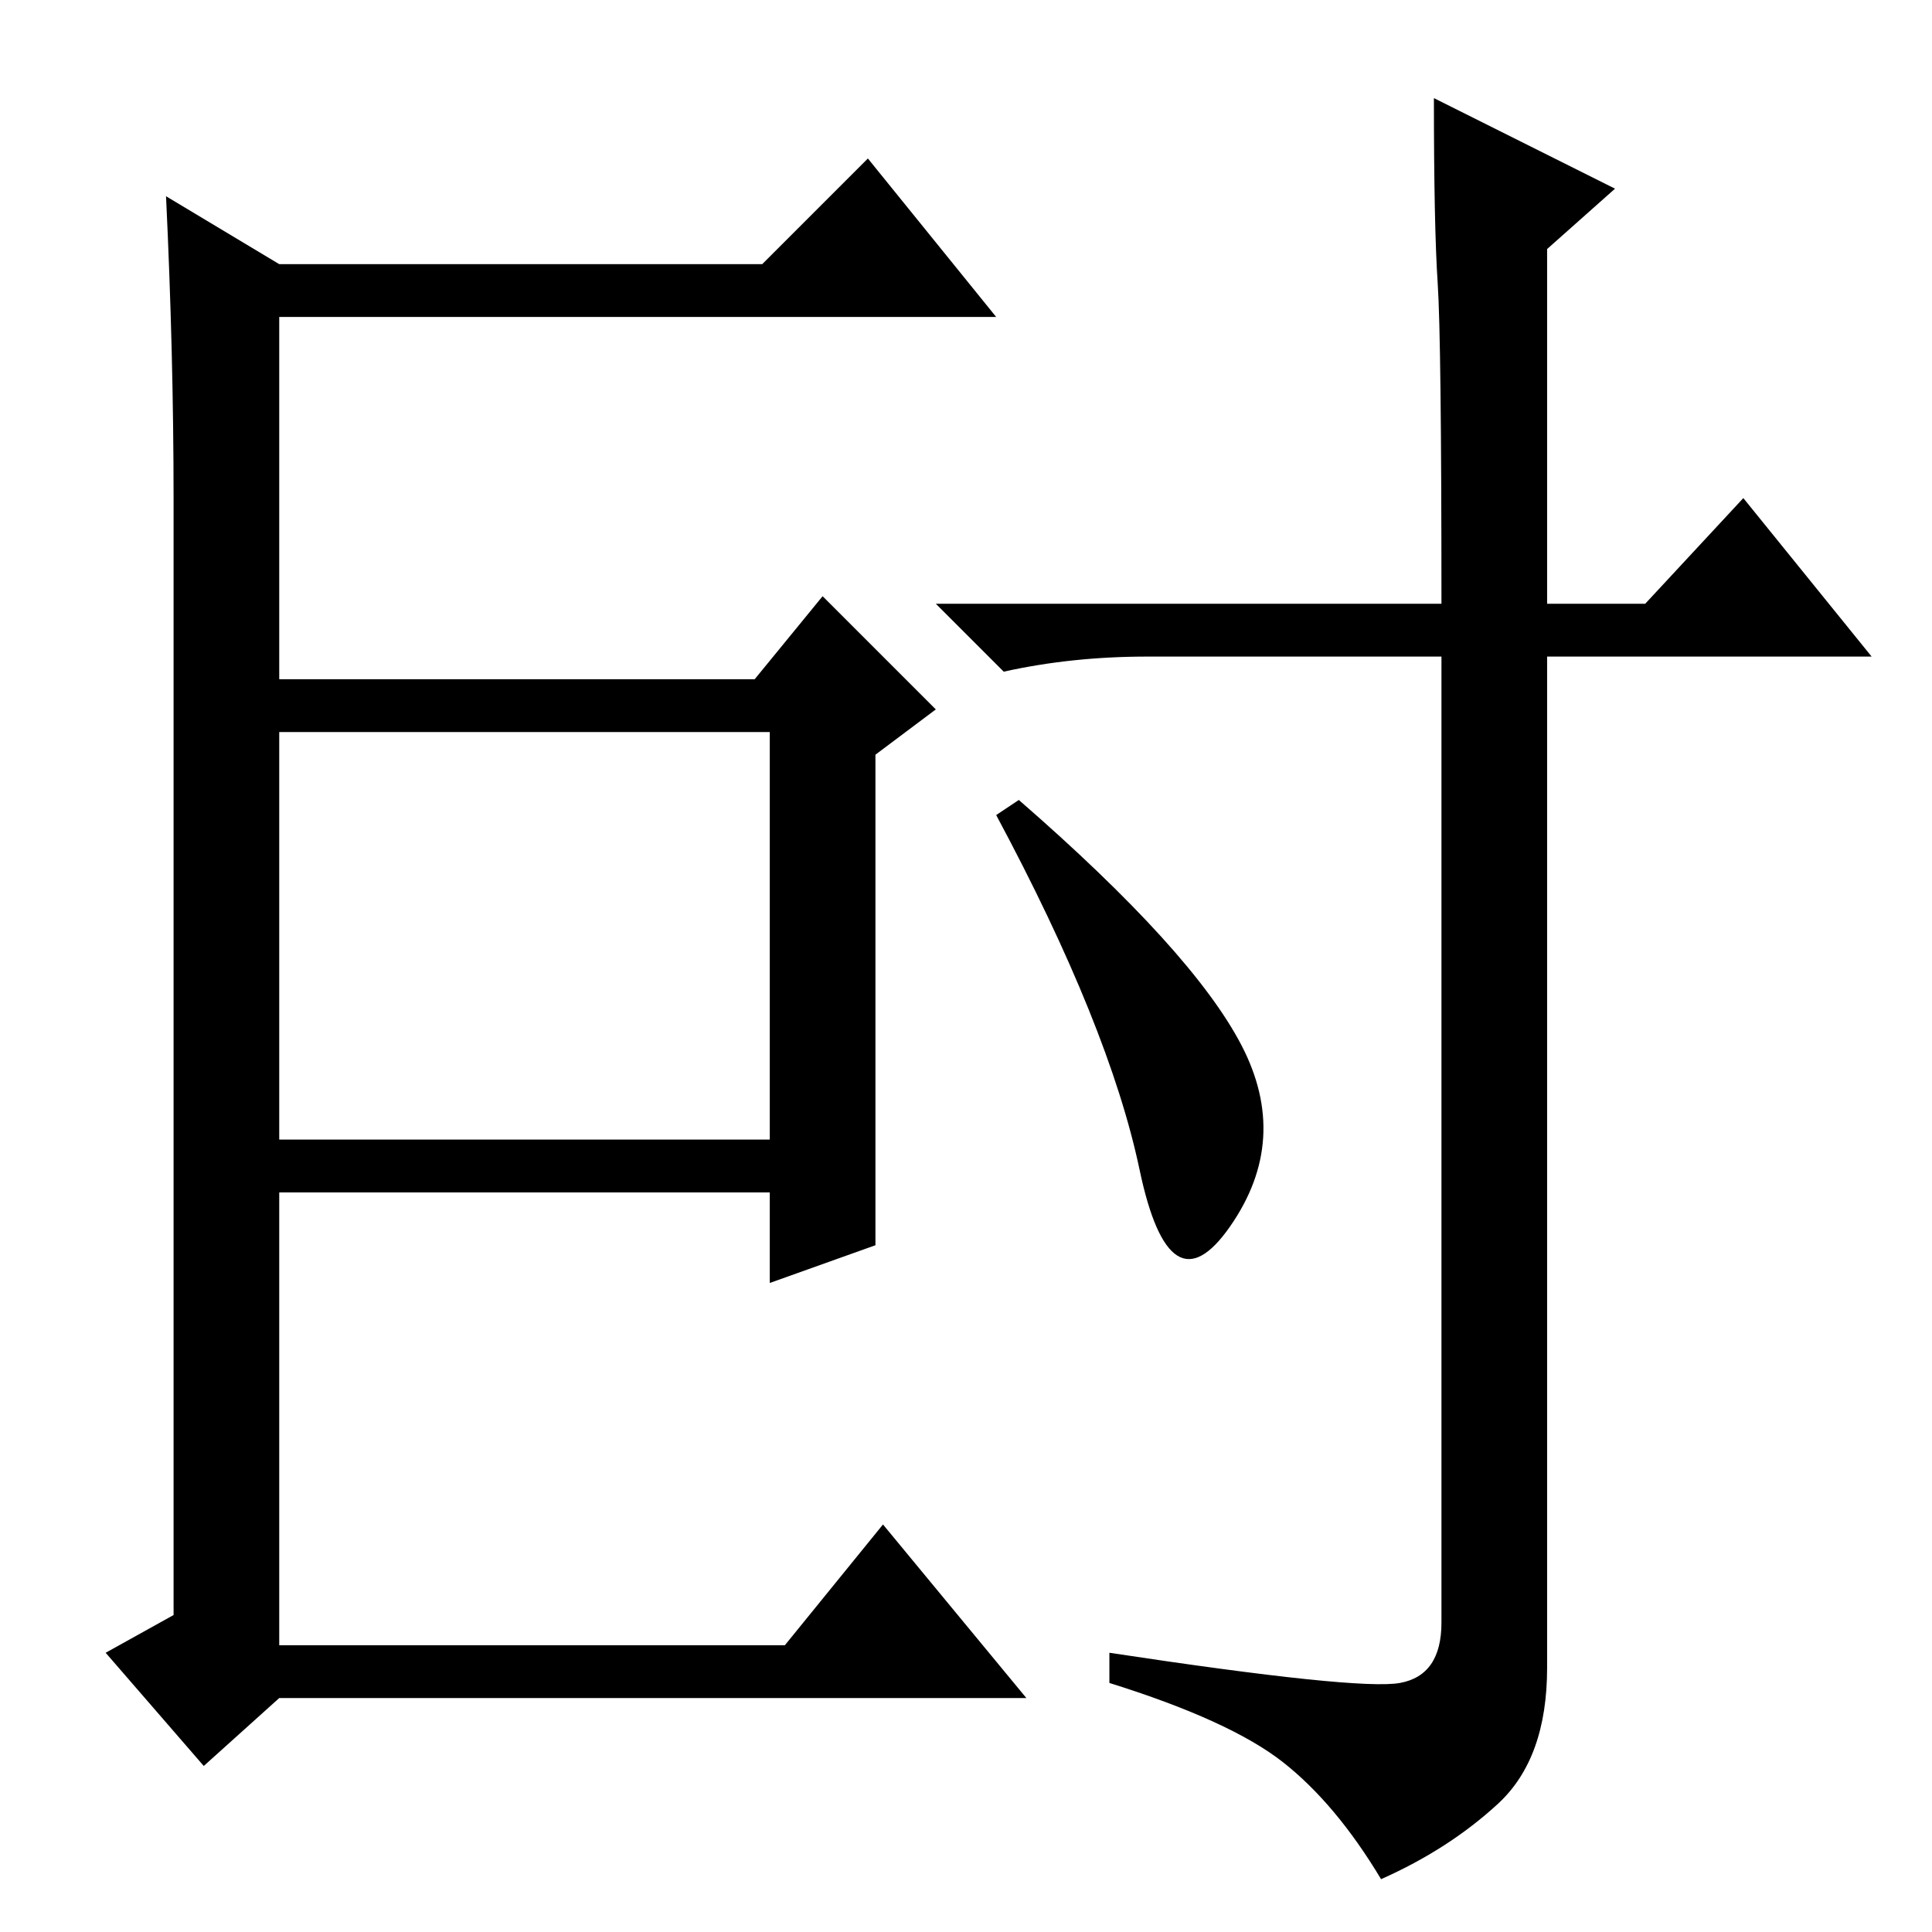 <?xml version="1.0" standalone="no"?>
<!DOCTYPE svg PUBLIC "-//W3C//DTD SVG 1.1//EN" "http://www.w3.org/Graphics/SVG/1.1/DTD/svg11.dtd" >
<svg xmlns="http://www.w3.org/2000/svg" xmlns:xlink="http://www.w3.org/1999/xlink" version="1.1" viewBox="0 -36 256 256">
  <g transform="matrix(1 0 0 -1 0 220)">
   <path fill="currentColor"
d="M185.5 33q5.5 1 5.5 8v128h-39q-10 0 -19 -2l-9 9h67q0 35 -0.5 42.5t-0.5 24.5l24 -12l-9 -8v-47h13l13 14l17 -21h-43v-134q0 -12 -6.5 -18t-15.5 -10q-6 10 -13 15.5t-23 10.5v4q33 -5 38.5 -4zM135 150q23 -20 29.5 -32.5t-1.5 -24t-12 7.5t-19 47zM37 105h65v54h-65
v-54zM23 190q0 19 -1 40l15 -9h64l14 14l17 -21h-95v-48h63l9 11l15 -15l-8 -6v-65l-14 -5v12h-65v-60h67l13 16l19 -23h-99l-10 -9l-13 15l9 5v148z" />
  </g>

</svg>
